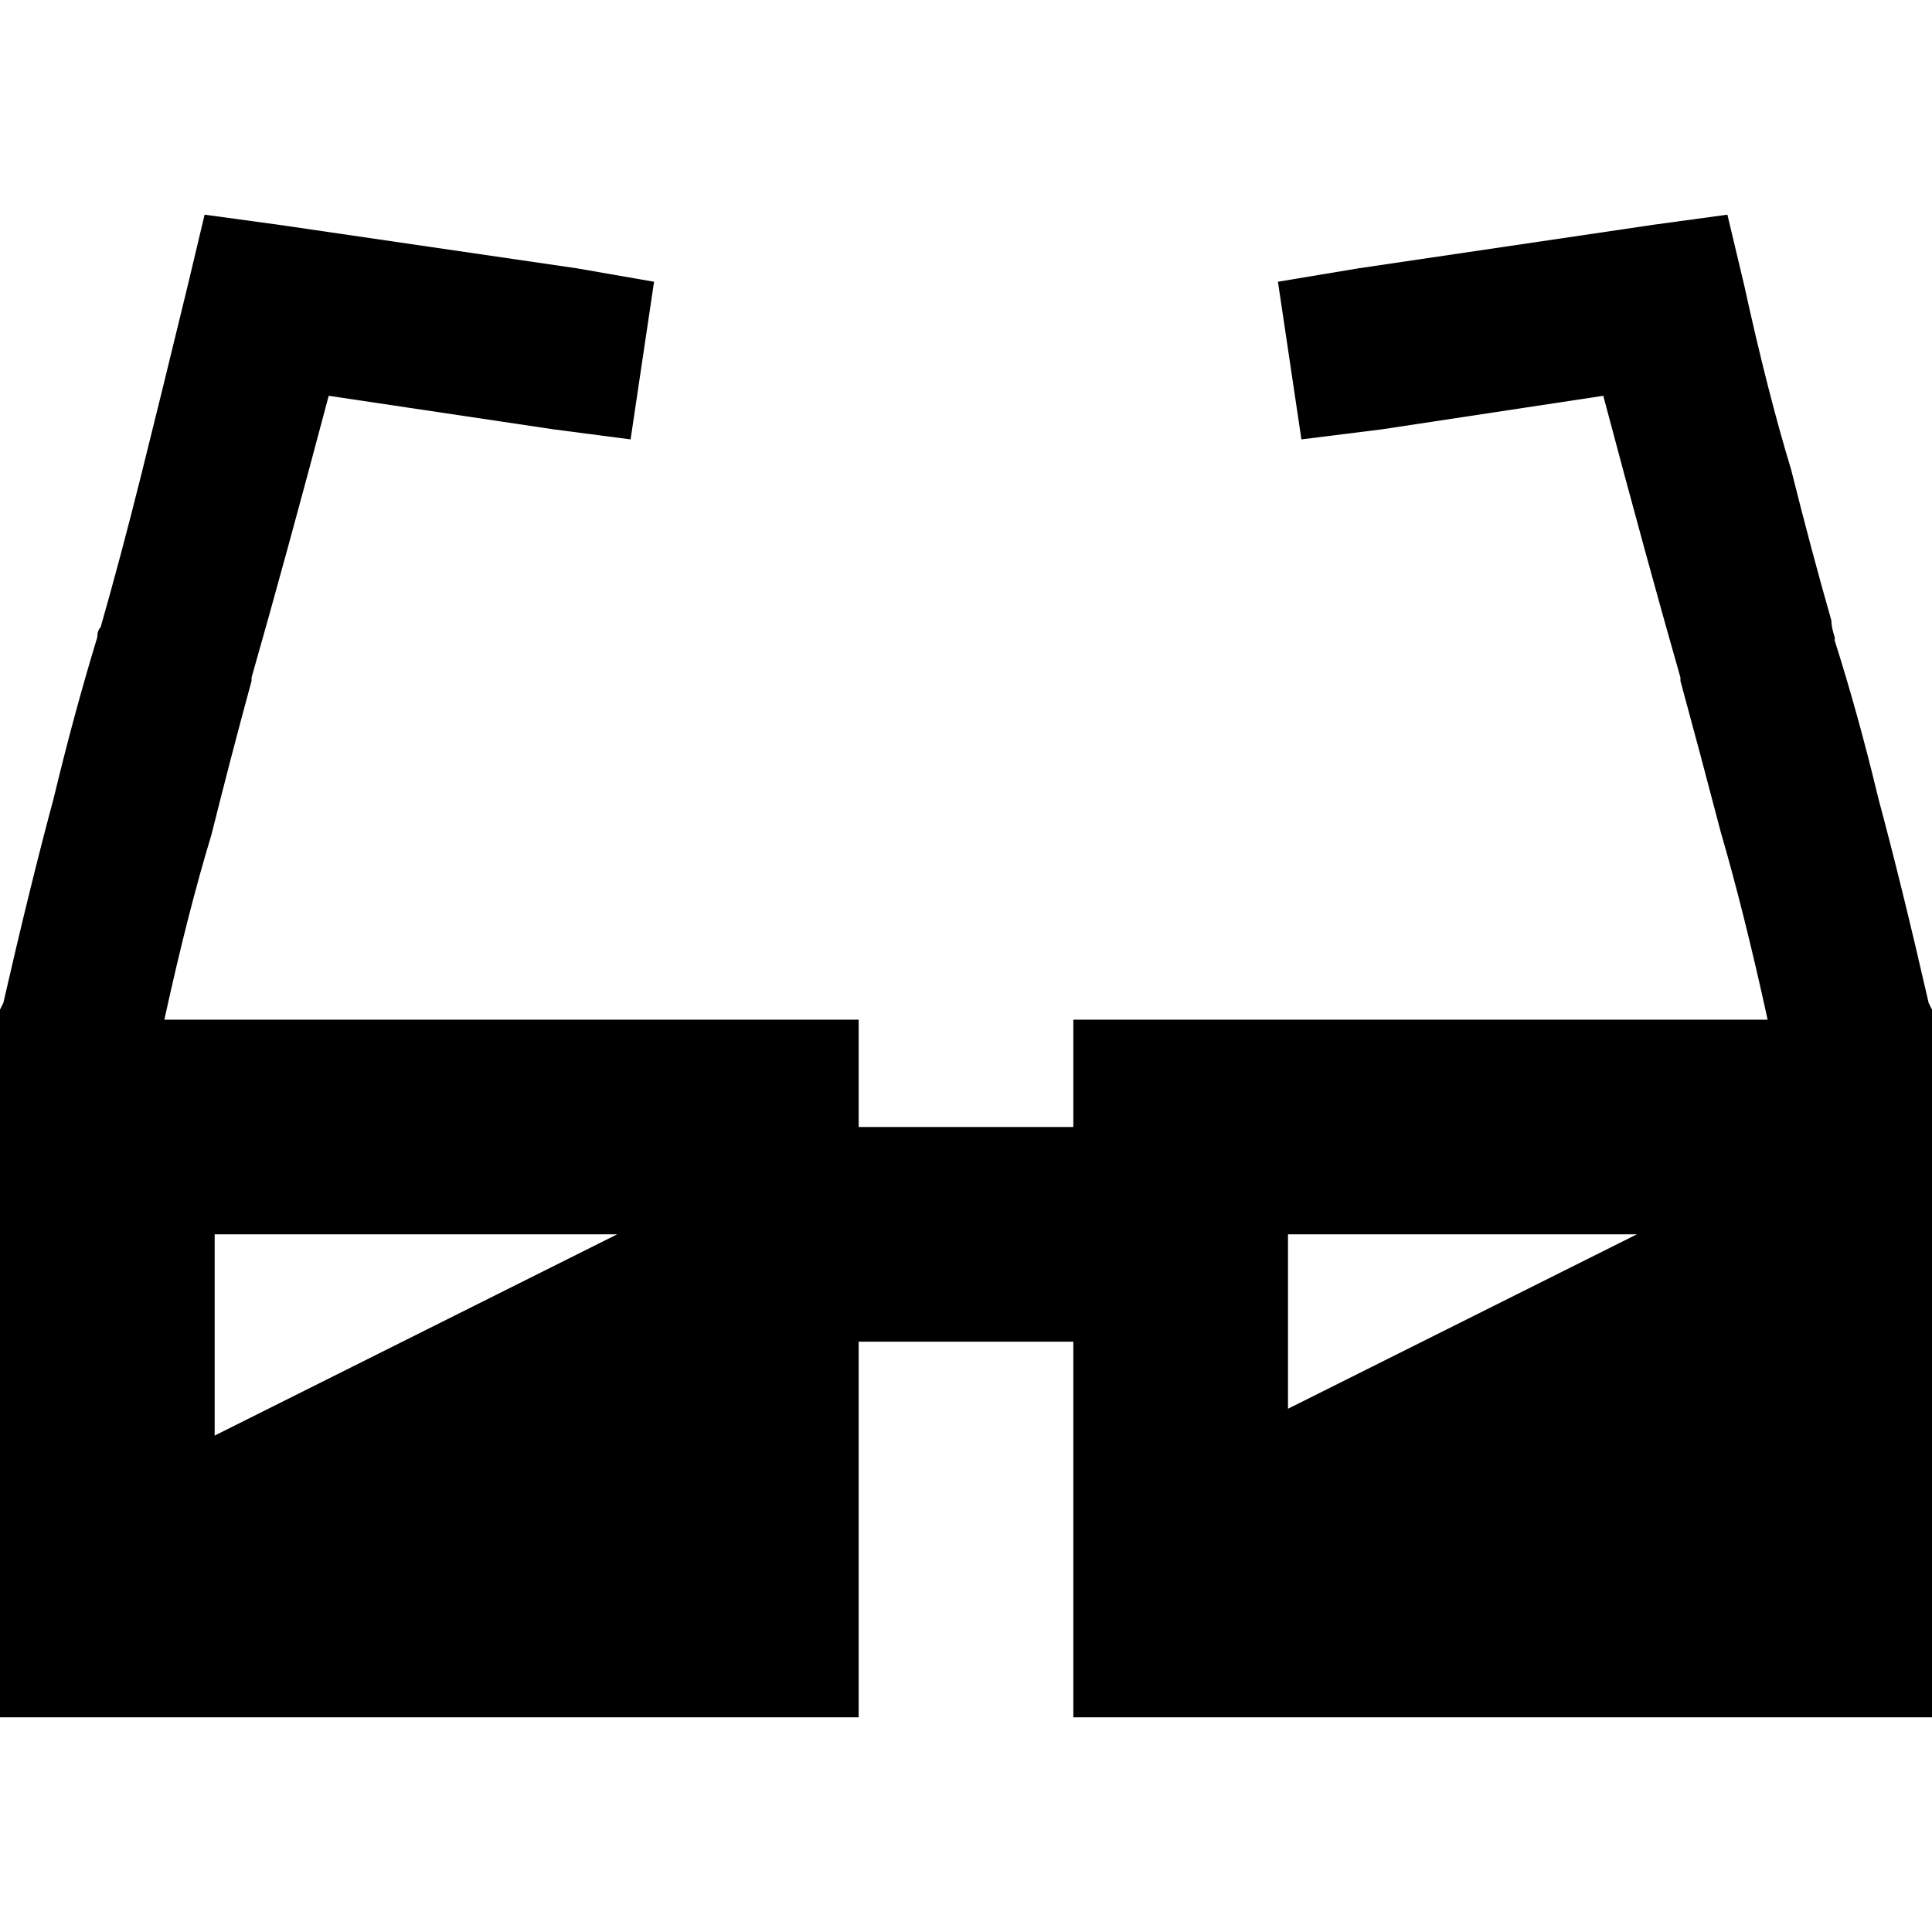 <svg xmlns="http://www.w3.org/2000/svg" viewBox="0 0 512 512">
  <path d="M 54.222 56.889 L 73.778 59.556 L 54.222 56.889 L 73.778 59.556 L 152.889 71.111 L 152.889 71.111 L 173.333 74.667 L 173.333 74.667 L 167.111 116.444 L 167.111 116.444 L 146.667 113.778 L 146.667 113.778 L 87.111 104.889 L 87.111 104.889 Q 75.556 148.444 66.667 179.556 L 66.667 179.556 L 66.667 179.556 L 66.667 180.444 L 66.667 180.444 Q 61.333 200 56 221.333 Q 49.778 241.778 43.556 270.222 L 199.111 270.222 L 227.556 270.222 L 227.556 298.667 L 227.556 298.667 L 284.444 298.667 L 284.444 298.667 L 284.444 270.222 L 284.444 270.222 L 312.889 270.222 L 468.444 270.222 Q 462.222 241.778 456 220.444 Q 450.667 200 445.333 180.444 L 445.333 179.556 L 445.333 179.556 L 445.333 179.556 L 445.333 179.556 L 445.333 179.556 L 445.333 179.556 L 445.333 179.556 L 445.333 179.556 Q 436.444 148.444 424.889 104.889 L 366.222 113.778 L 366.222 113.778 L 344.889 116.444 L 344.889 116.444 L 338.667 74.667 L 338.667 74.667 L 360 71.111 L 360 71.111 L 438.222 59.556 L 438.222 59.556 L 457.778 56.889 L 457.778 56.889 L 462.222 75.556 L 462.222 75.556 Q 468.444 104 474.667 124.444 Q 480 145.778 485.333 164.444 Q 485.333 166.222 486.222 168.889 L 486.222 169.778 L 486.222 169.778 Q 492.444 189.333 497.778 211.556 Q 504 234.667 511.111 265.778 L 512 267.556 L 512 267.556 L 512 270.222 L 512 270.222 L 512 270.222 L 512 270.222 L 512 298.667 L 512 298.667 L 512 341.333 L 512 341.333 L 512 362.667 L 512 362.667 L 512 426.667 L 512 426.667 L 512 455.111 L 512 455.111 L 483.556 455.111 L 284.444 455.111 L 284.444 426.667 L 284.444 426.667 L 284.444 355.556 L 284.444 355.556 L 227.556 355.556 L 227.556 355.556 L 227.556 426.667 L 227.556 426.667 L 227.556 455.111 L 227.556 455.111 L 199.111 455.111 L 0 455.111 L 0 426.667 L 0 426.667 L 0 362.667 L 0 362.667 L 0 341.333 L 0 341.333 L 0 298.667 L 0 298.667 L 0 270.222 L 0 270.222 L 0 270.222 L 0 270.222 L 0 267.556 L 0 267.556 L 0.889 265.778 L 0.889 265.778 Q 8 234.667 14.222 211.556 Q 19.556 189.333 25.778 168.889 L 25.778 168.889 L 25.778 168.889 Q 25.778 167.111 26.667 166.222 Q 32 147.556 37.333 126.222 Q 42.667 104.889 49.778 75.556 L 54.222 56.889 L 54.222 56.889 Z M 56.889 327.111 L 56.889 380.444 L 56.889 327.111 L 56.889 380.444 L 163.556 327.111 L 163.556 327.111 L 56.889 327.111 L 56.889 327.111 Z M 341.333 373.333 L 433.778 327.111 L 341.333 373.333 L 433.778 327.111 L 341.333 327.111 L 341.333 327.111 L 341.333 373.333 L 341.333 373.333 Z" />
</svg>